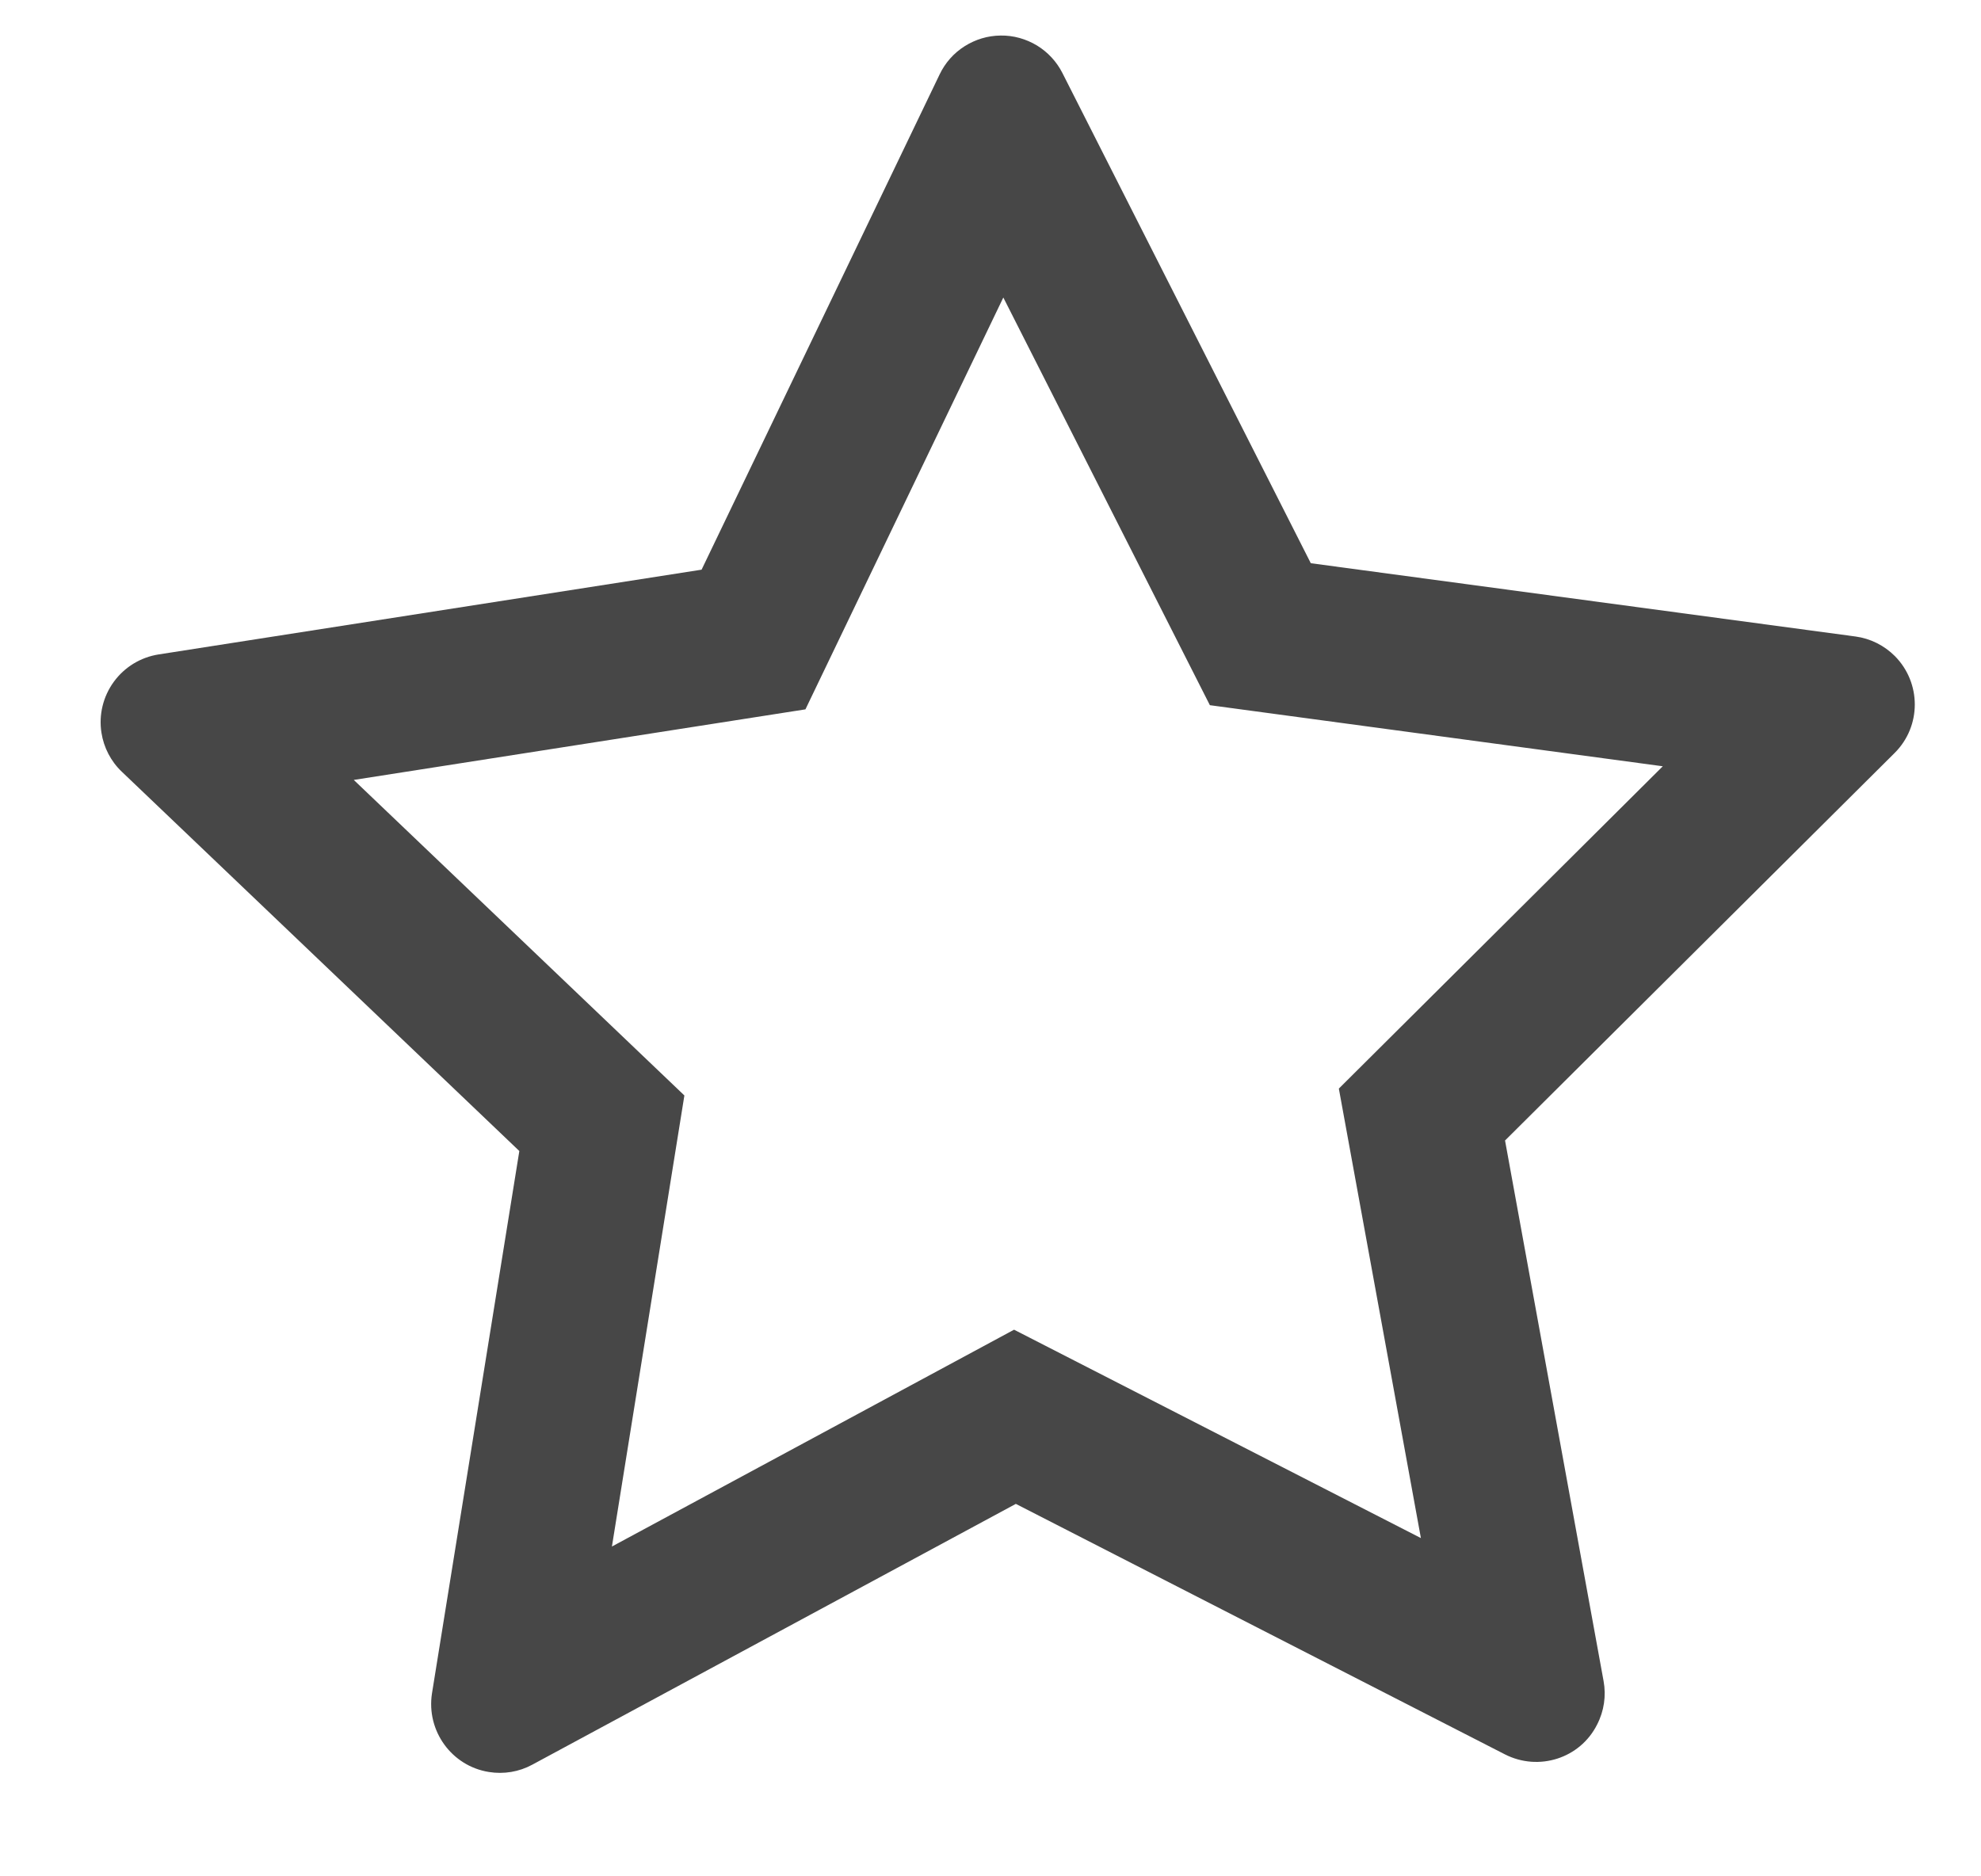 <svg width="19" height="18" viewBox="0 0 19 18" fill="none" xmlns="http://www.w3.org/2000/svg">
<path d="M14.434 16.83L9.743 14.427L5.105 16.929C4.978 16.998 4.832 17.022 4.689 16.999C4.332 16.942 4.088 16.605 4.143 16.246L4.981 11.042L1.168 7.403C1.063 7.303 0.995 7.171 0.973 7.029C0.946 6.857 0.989 6.681 1.092 6.54C1.195 6.399 1.349 6.305 1.522 6.278L6.729 5.465L9.012 0.714C9.065 0.603 9.148 0.509 9.251 0.444C9.355 0.378 9.474 0.342 9.597 0.341C9.72 0.339 9.84 0.373 9.945 0.436C10.05 0.5 10.135 0.592 10.19 0.701L12.572 5.403L17.796 6.106C17.939 6.125 18.072 6.192 18.174 6.294C18.429 6.552 18.429 6.967 18.172 7.223L14.435 10.941L15.38 16.126C15.406 16.268 15.385 16.414 15.318 16.544C15.155 16.869 14.758 16.995 14.434 16.83ZM12.841 10.443L15.948 7.351L11.604 6.765L9.623 2.854L7.725 6.805L3.393 7.482L6.564 10.509L5.869 14.836L9.726 12.756L13.628 14.755L12.841 10.443Z" fill="#1A1A1A" fill-opacity="0.8"/>
</svg>
